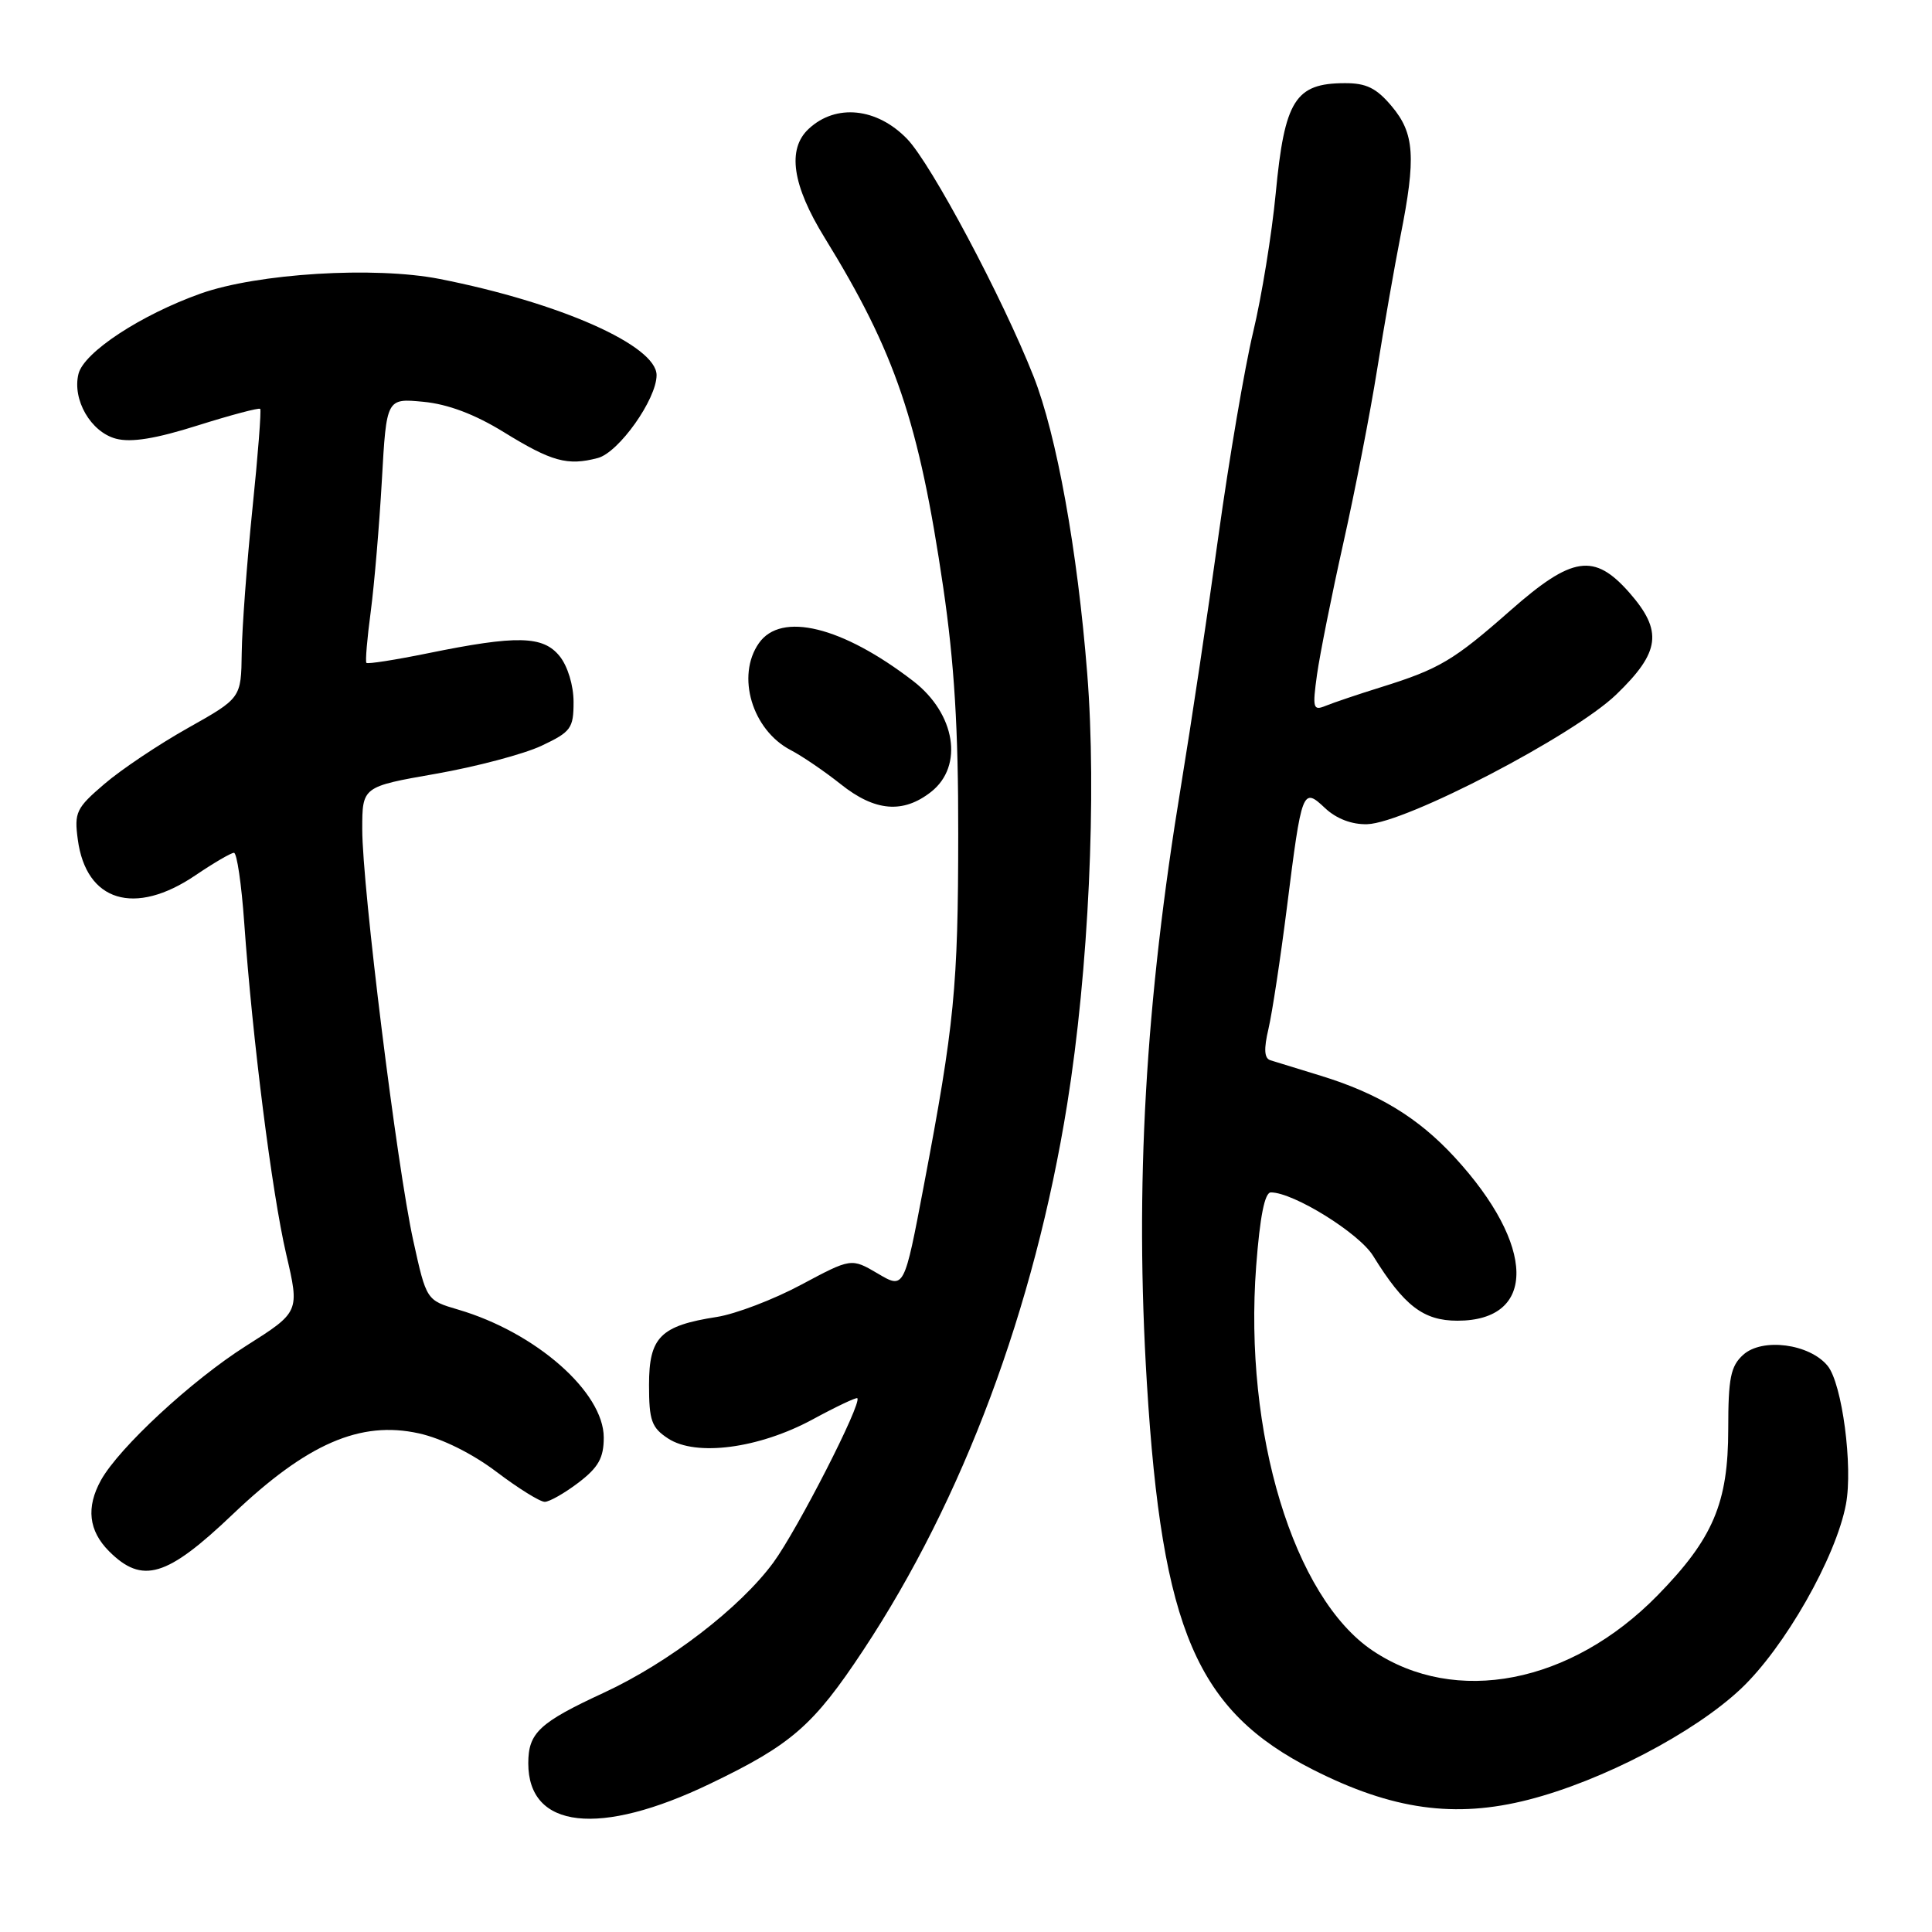 <?xml version="1.0" encoding="UTF-8" standalone="no"?>
<!DOCTYPE svg PUBLIC "-//W3C//DTD SVG 1.1//EN" "http://www.w3.org/Graphics/SVG/1.1/DTD/svg11.dtd" >
<svg xmlns="http://www.w3.org/2000/svg" xmlns:xlink="http://www.w3.org/1999/xlink" version="1.1" viewBox="0 0 256 256">
 <g >
 <path fill="currentColor"
d=" M 94.10 236.35 C 104.89 231.17 107.79 228.63 114.38 218.67 C 127.62 198.65 137.06 173.38 141.41 146.30 C 144.25 128.63 145.34 105.23 144.06 89.21 C 142.77 72.91 140.01 57.62 136.95 49.87 C 132.85 39.47 123.39 21.71 120.20 18.41 C 116.20 14.27 110.76 13.71 107.16 17.07 C 104.27 19.75 104.97 24.53 109.27 31.50 C 118.64 46.71 121.76 55.92 124.98 77.81 C 126.45 87.82 126.99 96.61 126.97 110.50 C 126.96 130.76 126.47 135.74 122.40 157.16 C 119.81 170.82 119.81 170.82 116.31 168.75 C 112.80 166.69 112.80 166.69 106.15 170.24 C 102.49 172.20 97.47 174.11 95.00 174.50 C 87.51 175.66 86.00 177.17 86.00 183.50 C 86.00 188.23 86.33 189.17 88.53 190.61 C 92.23 193.03 100.56 191.93 107.68 188.08 C 110.79 186.39 113.46 185.13 113.60 185.27 C 114.25 185.91 105.68 202.67 102.47 207.05 C 98.05 213.06 88.60 220.32 80.00 224.30 C 71.45 228.26 70.00 229.61 70.00 233.65 C 70.00 242.35 79.43 243.41 94.10 236.35 Z  M 202.54 238.47 C 212.28 235.98 224.47 229.62 230.66 223.79 C 236.46 218.33 243.28 206.36 244.60 199.31 C 245.54 194.30 244.09 183.33 242.17 180.98 C 239.77 178.05 233.51 177.23 230.98 179.52 C 229.32 181.02 229.00 182.61 229.00 189.34 C 229.00 199.16 227.00 203.87 219.62 211.41 C 208.15 223.11 192.87 226.08 181.90 218.73 C 171.40 211.69 164.78 189.86 166.45 167.75 C 166.95 161.19 167.58 158.00 168.40 158.00 C 171.39 158.00 180.08 163.39 181.94 166.40 C 186.04 173.03 188.60 175.00 193.12 175.00 C 203.69 175.00 203.51 165.02 192.74 153.33 C 187.91 148.09 182.63 144.88 175.00 142.54 C 171.97 141.61 168.98 140.68 168.34 140.49 C 167.52 140.24 167.44 139.03 168.08 136.32 C 168.57 134.22 169.67 126.99 170.52 120.26 C 172.50 104.52 172.60 104.27 175.60 107.10 C 177.09 108.49 179.13 109.27 181.16 109.21 C 186.23 109.07 208.53 97.46 214.16 92.03 C 220.00 86.40 220.36 83.62 215.90 78.53 C 211.24 73.24 208.34 73.67 200.16 80.87 C 192.61 87.52 190.73 88.64 183.01 91.05 C 179.98 91.99 176.68 93.11 175.67 93.52 C 173.99 94.21 173.89 93.87 174.51 89.39 C 174.89 86.70 176.45 78.88 177.99 72.00 C 179.53 65.12 181.55 54.78 182.47 49.00 C 183.39 43.22 184.79 35.26 185.57 31.29 C 187.65 20.83 187.43 17.67 184.41 14.08 C 182.38 11.66 181.03 11.00 178.16 11.02 C 171.62 11.04 170.21 13.29 169.04 25.62 C 168.52 31.05 167.17 39.33 166.05 44.00 C 164.93 48.67 162.86 60.83 161.45 71.00 C 160.05 81.17 157.82 96.03 156.51 104.00 C 151.75 132.86 150.36 157.14 151.97 183.32 C 153.98 215.99 158.58 226.68 173.98 234.49 C 184.48 239.81 192.79 240.97 202.54 238.47 Z  M 30.83 200.66 C 40.68 191.28 47.75 188.21 55.51 189.93 C 58.55 190.60 62.58 192.60 65.78 195.02 C 68.67 197.21 71.55 199.00 72.18 199.00 C 72.80 199.00 74.82 197.85 76.66 196.45 C 79.30 194.43 80.00 193.18 80.00 190.48 C 80.00 184.47 71.00 176.55 60.71 173.53 C 56.50 172.29 56.50 172.29 54.76 164.39 C 52.60 154.59 48.00 117.52 48.00 109.88 C 48.00 104.24 48.00 104.24 57.75 102.53 C 63.11 101.59 69.41 99.92 71.75 98.82 C 75.65 96.98 76.00 96.51 76.00 93.02 C 76.00 90.82 75.22 88.26 74.15 86.94 C 71.96 84.23 68.50 84.15 56.70 86.56 C 52.37 87.44 48.70 88.02 48.55 87.83 C 48.39 87.65 48.65 84.58 49.13 81.00 C 49.60 77.42 50.26 69.61 50.60 63.63 C 51.21 52.77 51.21 52.77 56.10 53.24 C 59.35 53.55 62.91 54.89 66.74 57.25 C 73.10 61.17 75.19 61.75 79.21 60.69 C 81.99 59.96 87.00 52.90 87.00 49.71 C 87.00 45.78 74.15 40.09 58.24 36.96 C 49.61 35.27 34.13 36.22 26.58 38.90 C 18.65 41.73 11.12 46.67 10.40 49.54 C 9.55 52.95 12.03 57.25 15.37 58.13 C 17.38 58.66 20.62 58.14 26.21 56.37 C 30.60 54.99 34.32 54.00 34.48 54.18 C 34.64 54.35 34.18 60.35 33.44 67.50 C 32.71 74.65 32.07 83.20 32.03 86.50 C 31.95 92.50 31.95 92.50 24.91 96.46 C 21.03 98.64 16.04 101.98 13.82 103.89 C 10.10 107.07 9.82 107.65 10.31 111.25 C 11.41 119.48 17.85 121.44 25.90 115.98 C 28.32 114.34 30.62 113.00 31.00 113.00 C 31.39 113.00 32.00 117.16 32.36 122.25 C 33.45 137.66 36.03 158.05 37.92 166.17 C 39.71 173.84 39.71 173.84 32.60 178.34 C 25.40 182.90 15.78 191.82 13.38 196.13 C 11.39 199.73 11.74 202.83 14.45 205.55 C 18.86 209.95 22.09 208.99 30.83 200.66 Z  M 123.37 104.93 C 127.73 101.50 126.61 94.56 121.00 90.24 C 111.60 83.00 103.50 81.02 100.56 85.22 C 97.52 89.55 99.66 96.73 104.77 99.39 C 106.27 100.17 109.25 102.20 111.39 103.90 C 115.93 107.53 119.66 107.84 123.37 104.93 Z "/>
</g>
</svg>